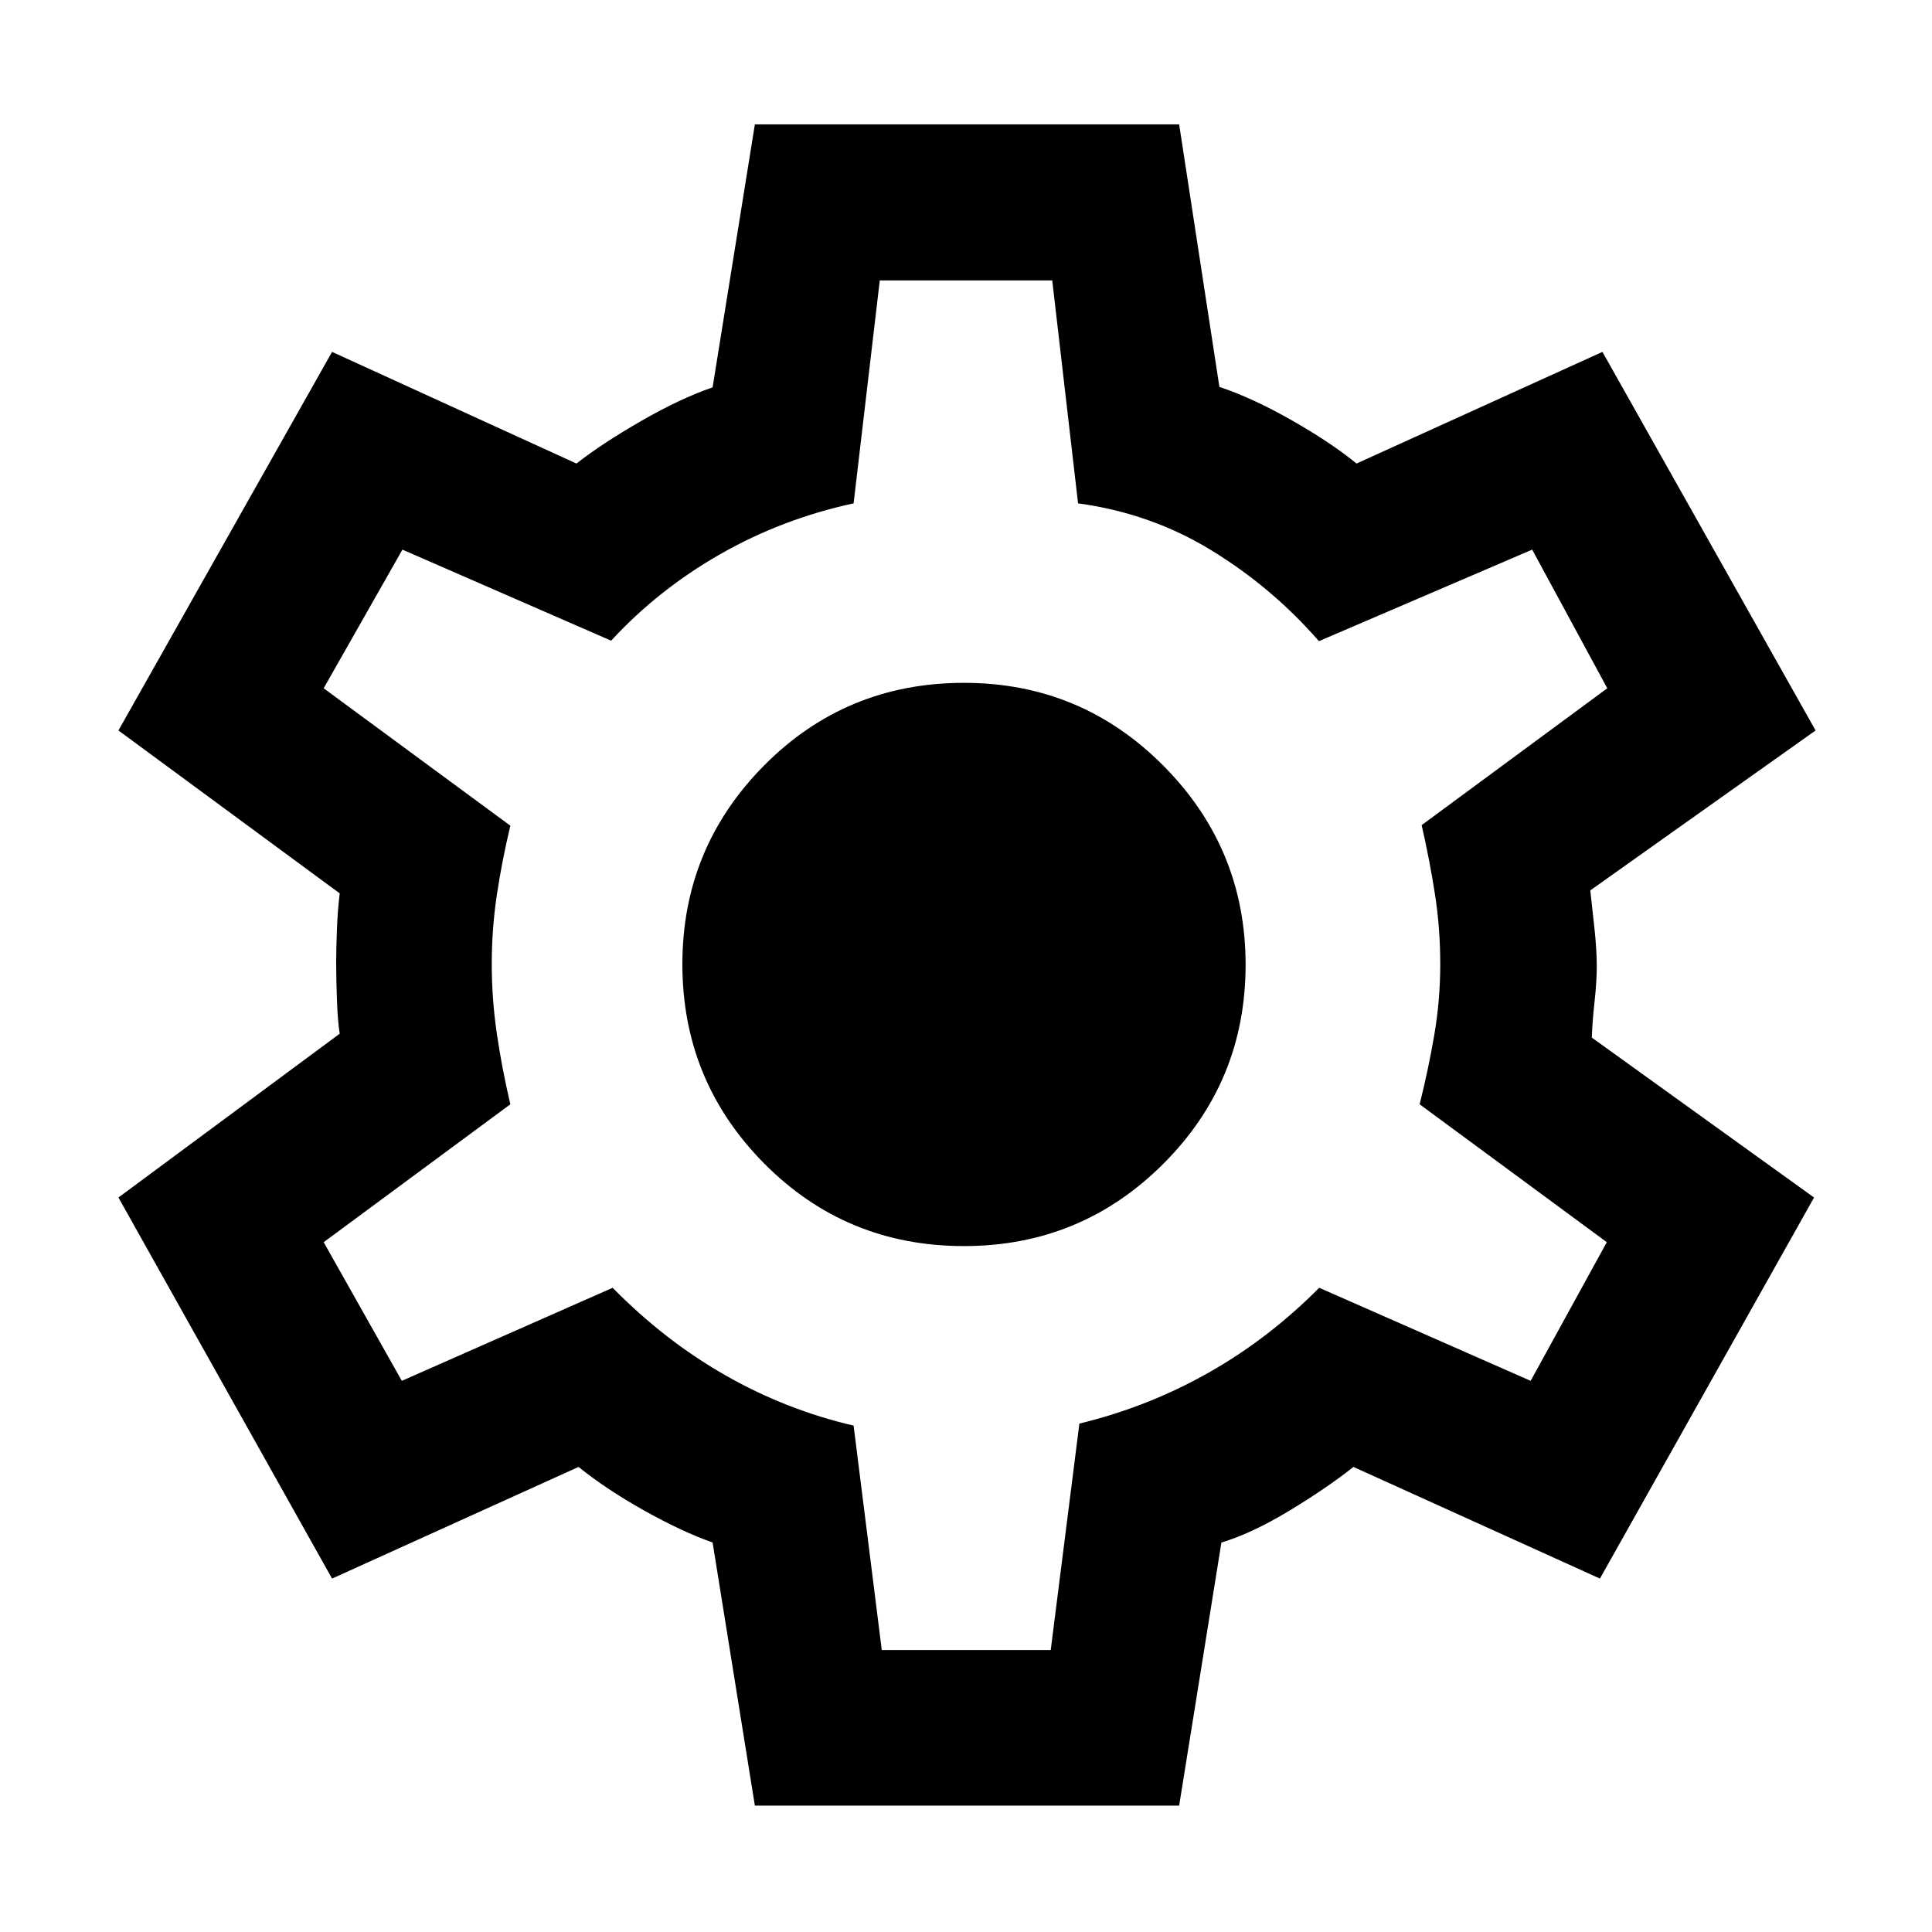 <svg xmlns="http://www.w3.org/2000/svg" height="48" viewBox="0 -960 960 960" width="48"><path d="m375.09-62.8-21-130.72q-15.52-5.52-34.24-16.03-18.72-10.51-32.37-21.54L165-175.61 58.85-364.96l109.95-81.4q-1-6.28-1.38-16.8-.38-10.51-.38-18.48 0-7.1.38-16.69.38-9.59 1.38-17.76L58.85-597.04 165-785.15l121.43 55.48q13.02-10.16 32.32-21.24 19.29-11.09 35.34-16.61l21-130.68h210.82l20 130.44q16.52 5.52 36.07 16.66 19.54 11.14 32.06 21.43l122.2-55.48 105.91 188.11-111.95 79.47q1 8.66 2.12 19.29 1.11 10.63 1.11 18.28t-1.11 17.78q-1.12 10.13-1.36 17.79l110.43 79.47L795-175.61l-122.48-55.48q-13.28 10.52-31.92 21.79-18.64 11.26-33.69 15.78l-21 130.72H375.09Zm63.06-77.31h83.95l14.24-112.52q33.99-8.24 64-25.18 30.02-16.95 55.17-42.3l105.06 46.24 37.84-68.89-93-68.52q4.24-16.88 7.24-34.27 3-17.39 3-35.3 0-17.91-2.62-34.77-2.62-16.86-6.62-34.38l92.24-68-37.32-68.89-105.96 45.48q-23.04-26.48-53.24-45.02-30.19-18.53-66.45-23.46l-12.83-110.76h-85.7l-13 110.76q-35.76 7.76-66.5 25.38-30.74 17.62-53.98 42.86l-103.71-45.24L160.83-618l92.76 68.28q-4.24 17.76-6.74 34.62-2.5 16.86-2.5 34.08t2.5 34.45q2.5 17.24 6.74 35.29l-92.76 68.52 38.84 68.89 104.76-46.24q25.77 26.24 56 43.48 30.24 17.24 63.72 25l14 111.52ZM479-340.83q58.12 0 99.03-40.86 40.9-40.87 40.9-98.93 0-57.83-40.9-98.95Q537.12-620.7 479-620.7q-58.57 0-99.25 40.99-40.68 40.98-40.68 98.81 0 58.05 40.68 99.06 40.68 41.01 99.25 41.01Zm1.24-139.93Z"/></svg>